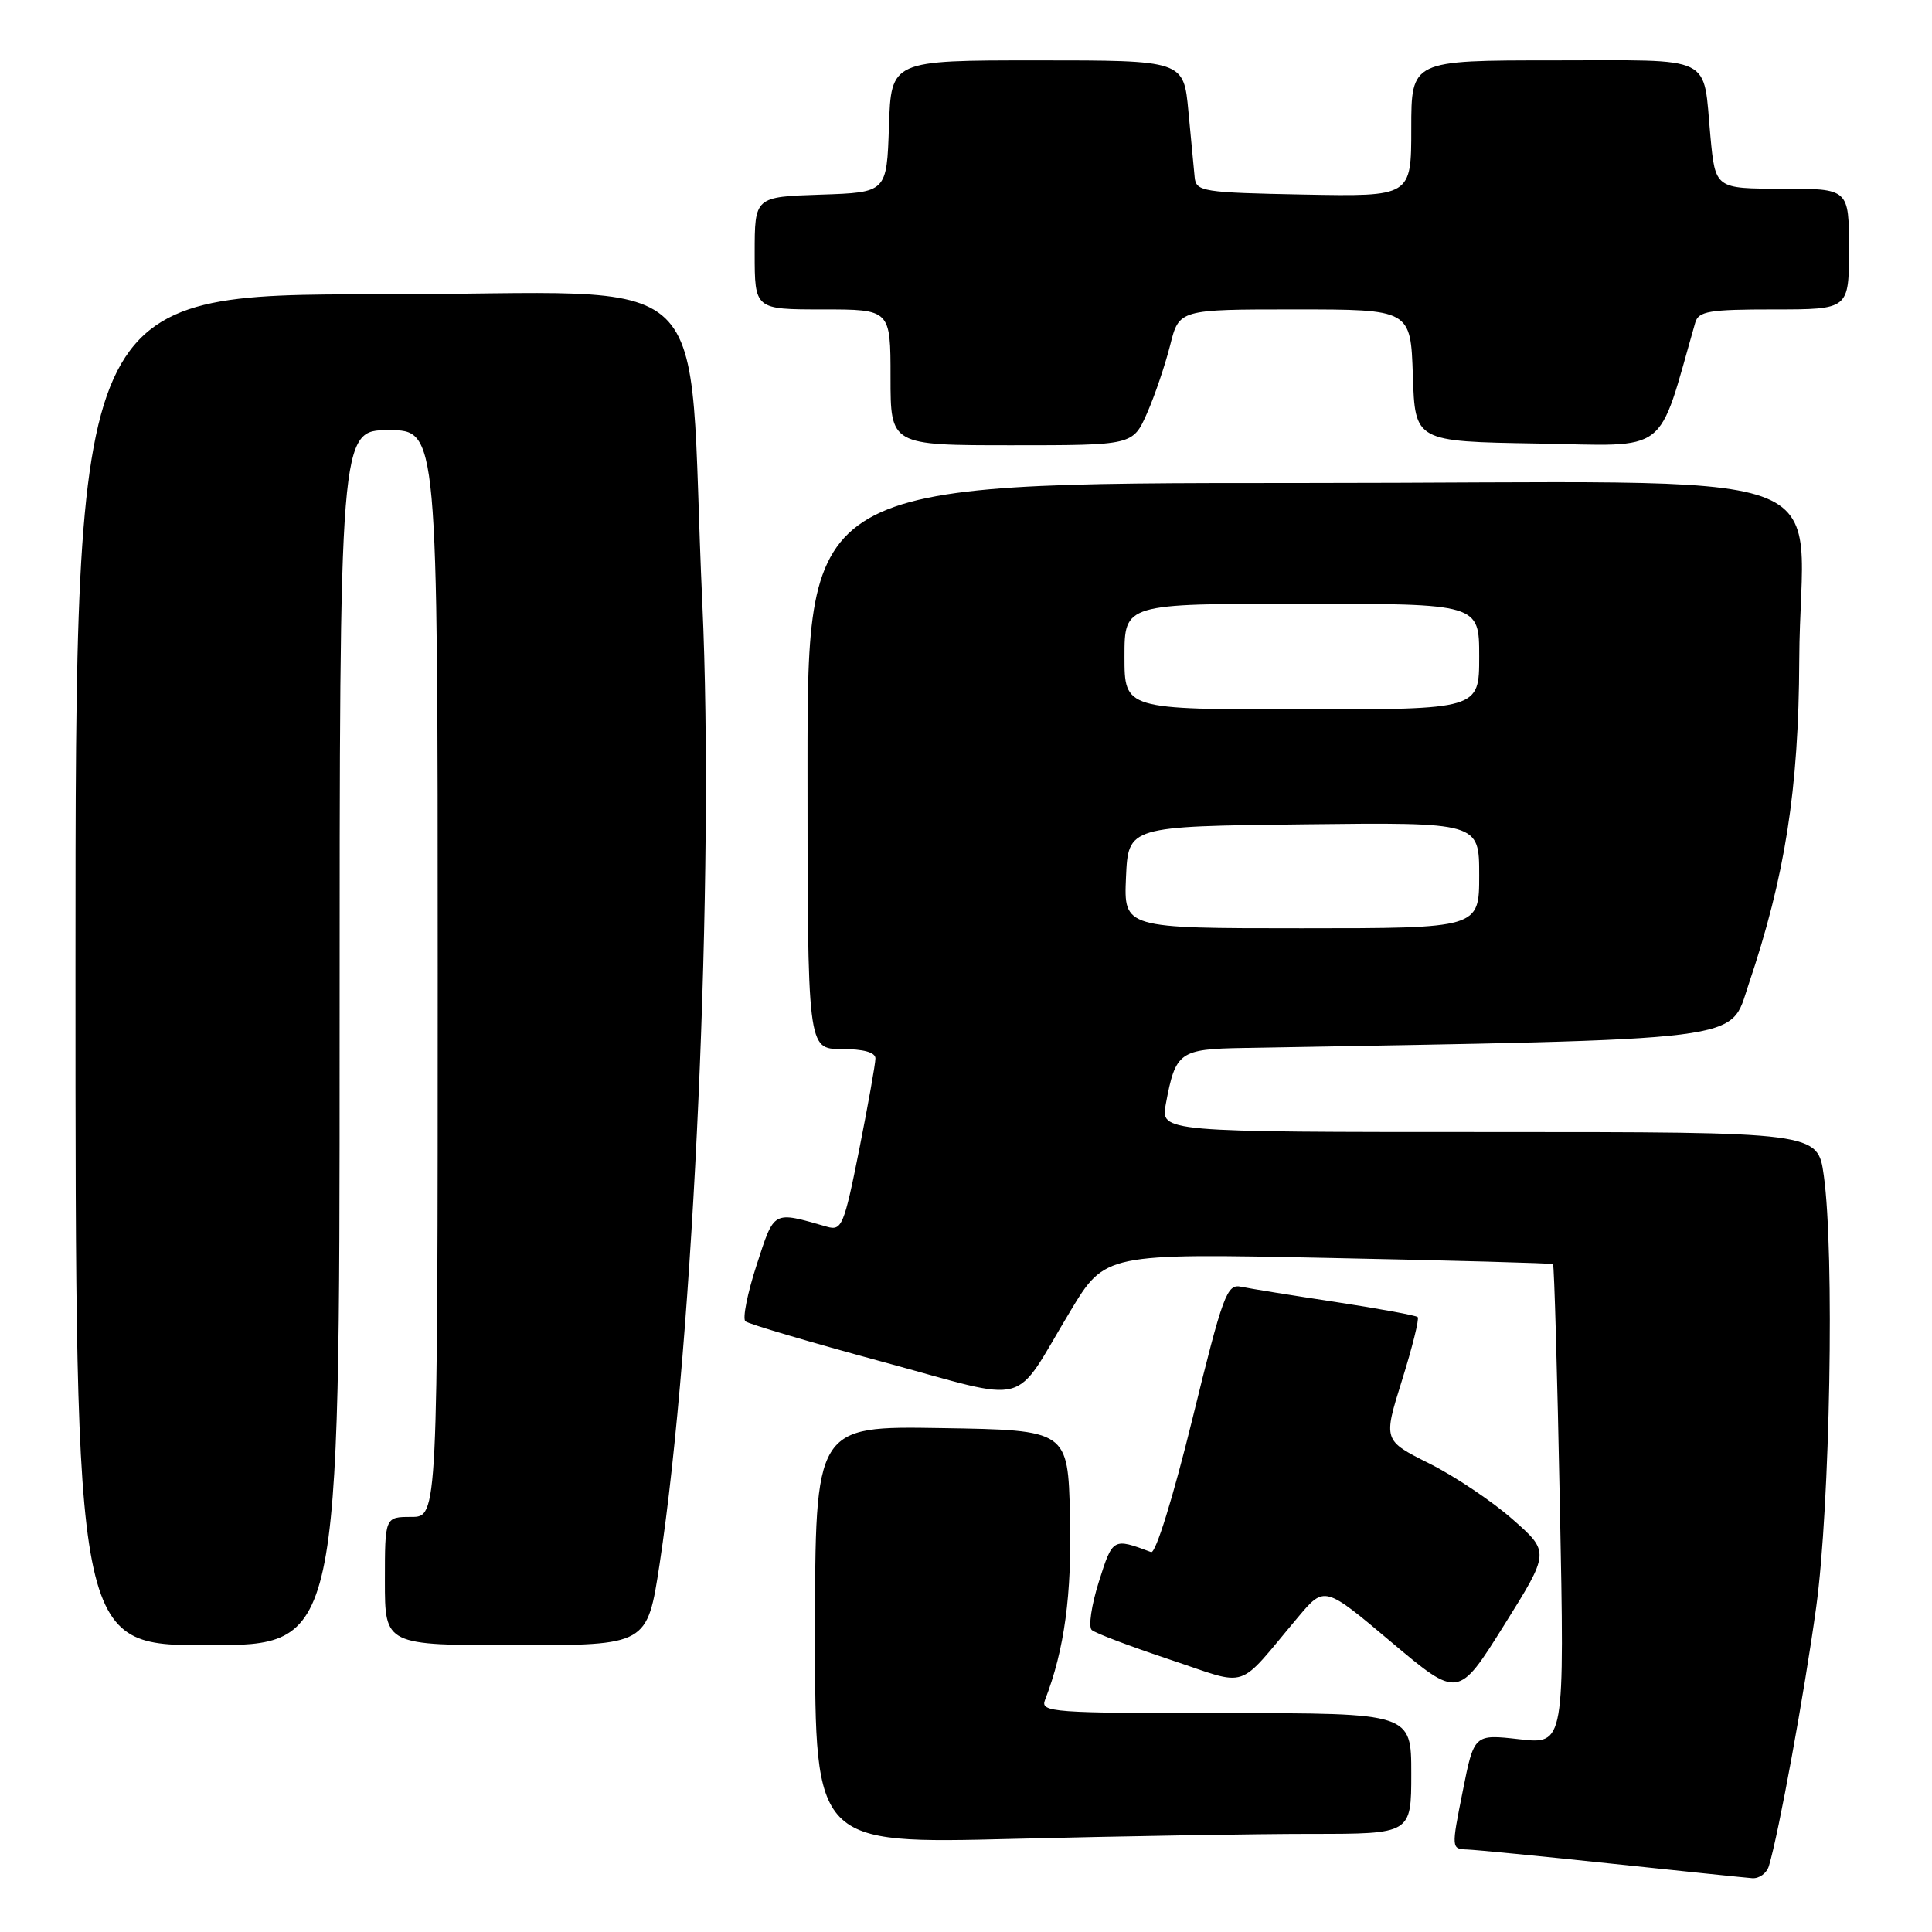 <?xml version="1.0" encoding="UTF-8" standalone="no"?>
<!DOCTYPE svg PUBLIC "-//W3C//DTD SVG 1.1//EN" "http://www.w3.org/Graphics/SVG/1.1/DTD/svg11.dtd" >
<svg xmlns="http://www.w3.org/2000/svg" xmlns:xlink="http://www.w3.org/1999/xlink" version="1.1" viewBox="0 0 256 256">
 <g >
 <path fill="currentColor"
d=" M 234.39 247.25 C 235.70 242.91 239.08 224.38 240.65 213.00 C 242.50 199.52 243.10 165.97 241.66 155.75 C 240.86 150.00 240.86 150.00 197.32 150.00 C 153.78 150.00 153.78 150.00 154.48 146.27 C 155.77 139.36 156.26 139.01 164.79 138.86 C 232.58 137.66 229.12 138.09 231.68 130.50 C 236.53 116.16 238.34 104.62 238.41 87.50 C 238.52 60.93 247.20 64.00 171.95 64.00 C 107.00 64.00 107.00 64.00 107.00 101.50 C 107.00 139.00 107.00 139.00 111.50 139.00 C 114.43 139.00 116.00 139.44 116.00 140.25 C 116.00 140.94 115.03 146.37 113.85 152.33 C 111.84 162.40 111.54 163.11 109.59 162.55 C 102.32 160.47 102.64 160.30 100.25 167.64 C 99.03 171.38 98.37 174.73 98.77 175.08 C 99.17 175.43 107.35 177.85 116.95 180.45 C 137.00 185.88 134.02 186.68 141.79 173.79 C 146.43 166.07 146.43 166.07 175.97 166.68 C 192.21 167.01 205.63 167.38 205.78 167.50 C 205.94 167.63 206.35 182.00 206.69 199.43 C 207.32 231.14 207.32 231.14 201.32 230.46 C 195.32 229.78 195.32 229.78 193.81 237.39 C 192.30 244.93 192.31 245.00 194.40 245.07 C 195.55 245.11 204.15 245.95 213.50 246.94 C 222.85 247.93 231.26 248.80 232.18 248.87 C 233.11 248.94 234.10 248.21 234.39 247.25 Z  M 173.75 243.00 C 187.00 243.00 187.00 243.00 187.00 235.00 C 187.00 227.00 187.00 227.00 162.39 227.00 C 139.36 227.00 137.83 226.89 138.47 225.25 C 141.04 218.65 142.04 211.26 141.78 200.84 C 141.50 189.50 141.50 189.50 124.75 189.23 C 108.00 188.95 108.00 188.95 108.00 216.64 C 108.00 244.32 108.00 244.32 134.25 243.66 C 148.69 243.30 166.46 243.00 173.75 243.00 Z  M 200.43 201.32 C 197.72 198.93 192.75 195.60 189.39 193.92 C 183.28 190.86 183.28 190.86 185.77 182.90 C 187.14 178.52 188.08 174.75 187.85 174.52 C 187.63 174.30 182.73 173.40 176.97 172.52 C 171.21 171.65 165.58 170.74 164.45 170.50 C 162.57 170.10 162.05 171.50 157.99 188.06 C 155.44 198.42 153.13 205.88 152.53 205.66 C 147.46 203.76 147.44 203.78 145.60 209.60 C 144.62 212.70 144.20 215.57 144.66 215.98 C 145.12 216.40 149.78 218.16 155.00 219.90 C 165.75 223.47 163.69 224.15 172.00 214.28 C 175.50 210.12 175.50 210.12 184.36 217.59 C 193.23 225.05 193.23 225.05 199.29 215.36 C 205.36 205.66 205.36 205.66 200.43 201.32 Z  M 45.00 137.50 C 45.00 57.00 45.00 57.00 51.50 57.00 C 58.00 57.00 58.00 57.00 58.00 129.00 C 58.00 201.00 58.00 201.00 54.50 201.00 C 51.00 201.00 51.00 201.00 51.00 209.50 C 51.00 218.00 51.00 218.00 68.38 218.00 C 85.76 218.00 85.76 218.00 87.40 207.25 C 91.94 177.36 94.69 115.51 93.06 79.91 C 90.94 33.83 96.33 39.00 50.35 39.00 C 10.00 39.00 10.00 39.00 10.00 128.50 C 10.00 218.00 10.00 218.00 27.50 218.00 C 45.00 218.00 45.00 218.00 45.00 137.50 Z  M 151.99 54.75 C 153.02 52.41 154.39 48.36 155.05 45.75 C 156.24 41.00 156.24 41.00 171.58 41.00 C 186.92 41.00 186.92 41.00 187.21 49.75 C 187.50 58.50 187.50 58.50 203.70 58.77 C 221.45 59.08 219.52 60.55 224.63 42.75 C 225.07 41.23 226.47 41.00 235.07 41.00 C 245.00 41.00 245.00 41.00 245.00 33.00 C 245.00 25.00 245.00 25.00 236.14 25.00 C 227.29 25.00 227.29 25.00 226.64 18.08 C 225.62 7.11 227.45 8.00 205.89 8.00 C 187.00 8.00 187.00 8.00 187.00 17.03 C 187.00 26.05 187.00 26.05 172.75 25.78 C 159.34 25.52 158.49 25.38 158.30 23.50 C 158.20 22.40 157.82 18.46 157.47 14.75 C 156.84 8.00 156.84 8.00 137.46 8.00 C 118.08 8.00 118.08 8.00 117.79 16.75 C 117.50 25.50 117.50 25.50 108.75 25.79 C 100.00 26.08 100.00 26.08 100.00 33.54 C 100.00 41.00 100.00 41.00 109.00 41.00 C 118.00 41.00 118.00 41.00 118.00 50.00 C 118.00 59.00 118.00 59.00 134.06 59.00 C 150.11 59.00 150.11 59.00 151.99 54.75 Z  M 149.20 116.25 C 149.50 109.50 149.50 109.50 172.75 109.23 C 196.00 108.96 196.00 108.96 196.00 115.98 C 196.00 123.00 196.00 123.00 172.45 123.00 C 148.91 123.00 148.91 123.00 149.20 116.25 Z  M 149.00 87.00 C 149.00 80.00 149.00 80.00 172.50 80.00 C 196.00 80.00 196.00 80.00 196.00 87.00 C 196.00 94.00 196.00 94.00 172.50 94.00 C 149.00 94.00 149.00 94.00 149.00 87.00 Z "/>
</g>
</svg>